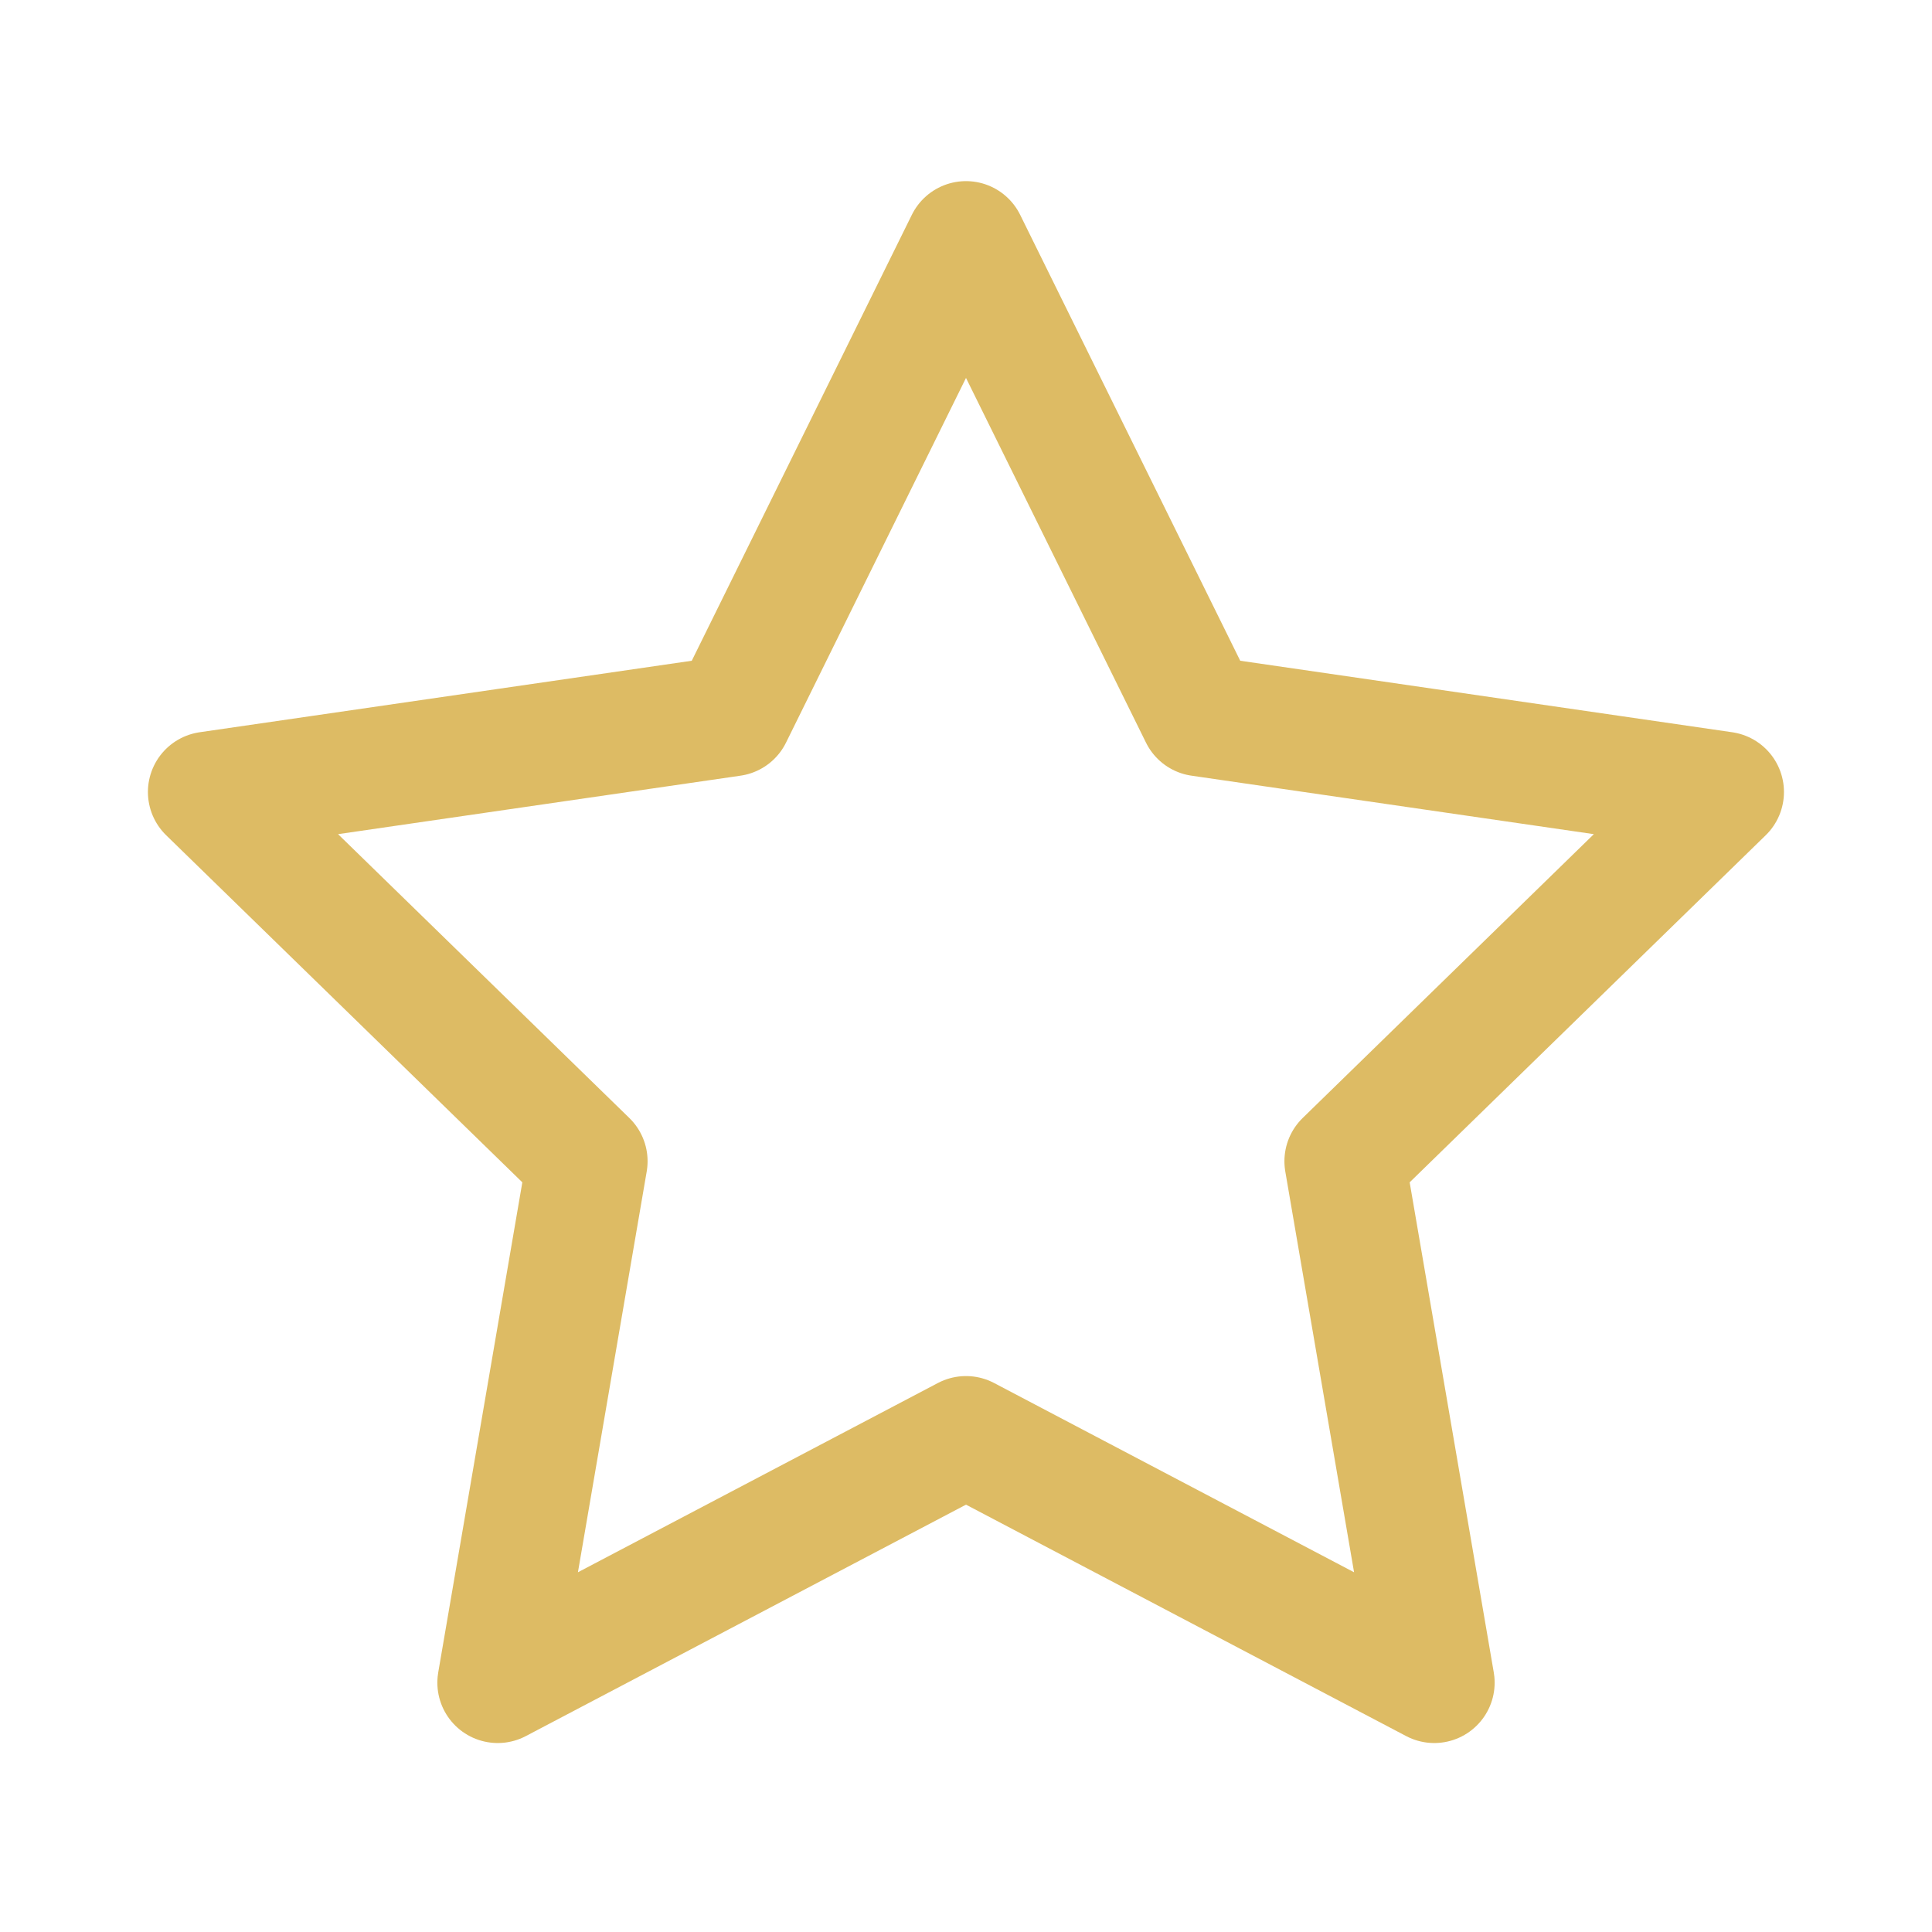 <svg width="16" height="16" viewBox="0 0 16 16" fill="none" xmlns="http://www.w3.org/2000/svg">
<path fill-rule="evenodd" clip-rule="evenodd" d="M8 11.896L4.122 13.935L4.863 9.617L1.725 6.559L6.061 5.929L8 2L9.939 5.929L14.274 6.559L11.137 9.617L11.878 13.935L8 11.896Z" stroke="#DDBB64" stroke-linecap="round" stroke-linejoin="round"/>
</svg>
